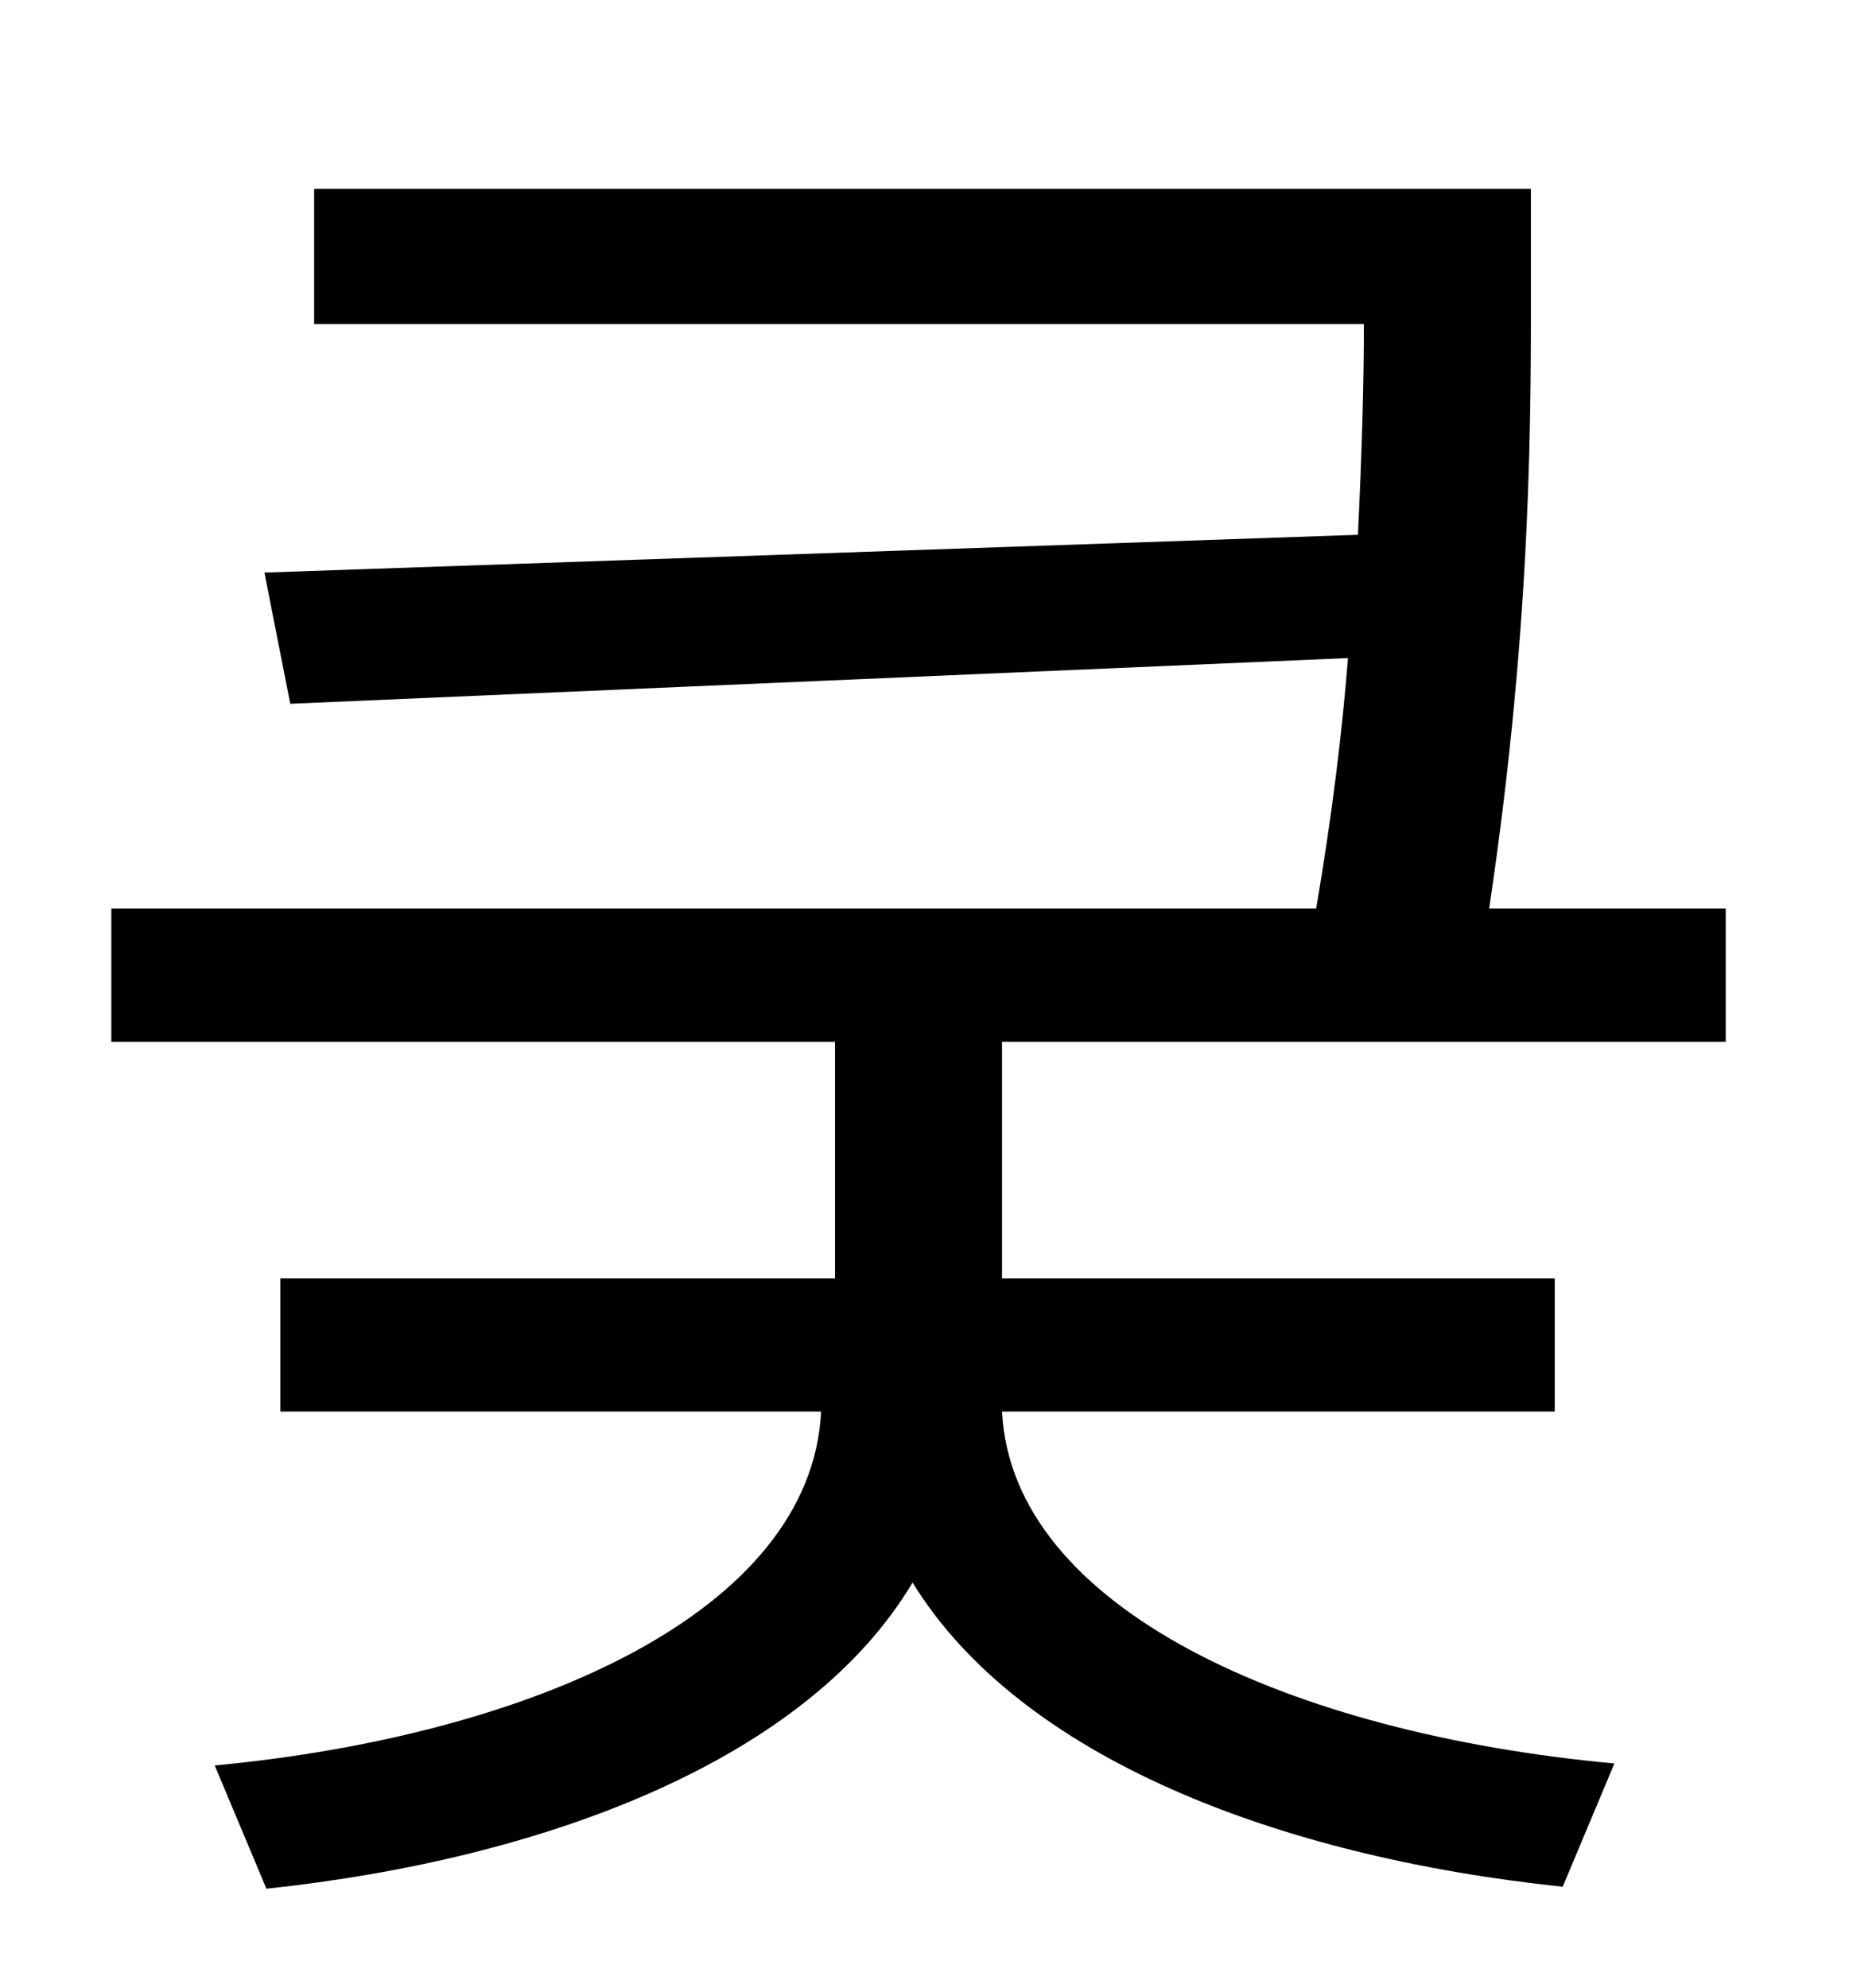 <?xml version="1.0" standalone="no"?>
<!DOCTYPE svg PUBLIC "-//W3C//DTD SVG 1.1//EN" "http://www.w3.org/Graphics/SVG/1.1/DTD/svg11.dtd" >
<svg xmlns="http://www.w3.org/2000/svg" xmlns:xlink="http://www.w3.org/1999/xlink" version="1.1" viewBox="-10 0 930 1000">
   <path fill="currentColor"
d="M858 524h-364v119h278v67h-278c5 99 145 162 308 177l-26 62c-143 -15 -273 -65 -327 -153c-53 89 -184 139 -325 154l-26 -62c159 -15 300 -77 305 -178h-272v-67h279v-119h-364v-67h606c8 -47 13 -88 16 -126l-532 23l-13 -66l550 -19c2 -41 3 -77 3 -106h-528v-68h612
v43c0 65 1 172 -21 319h119v67z" />
</svg>
